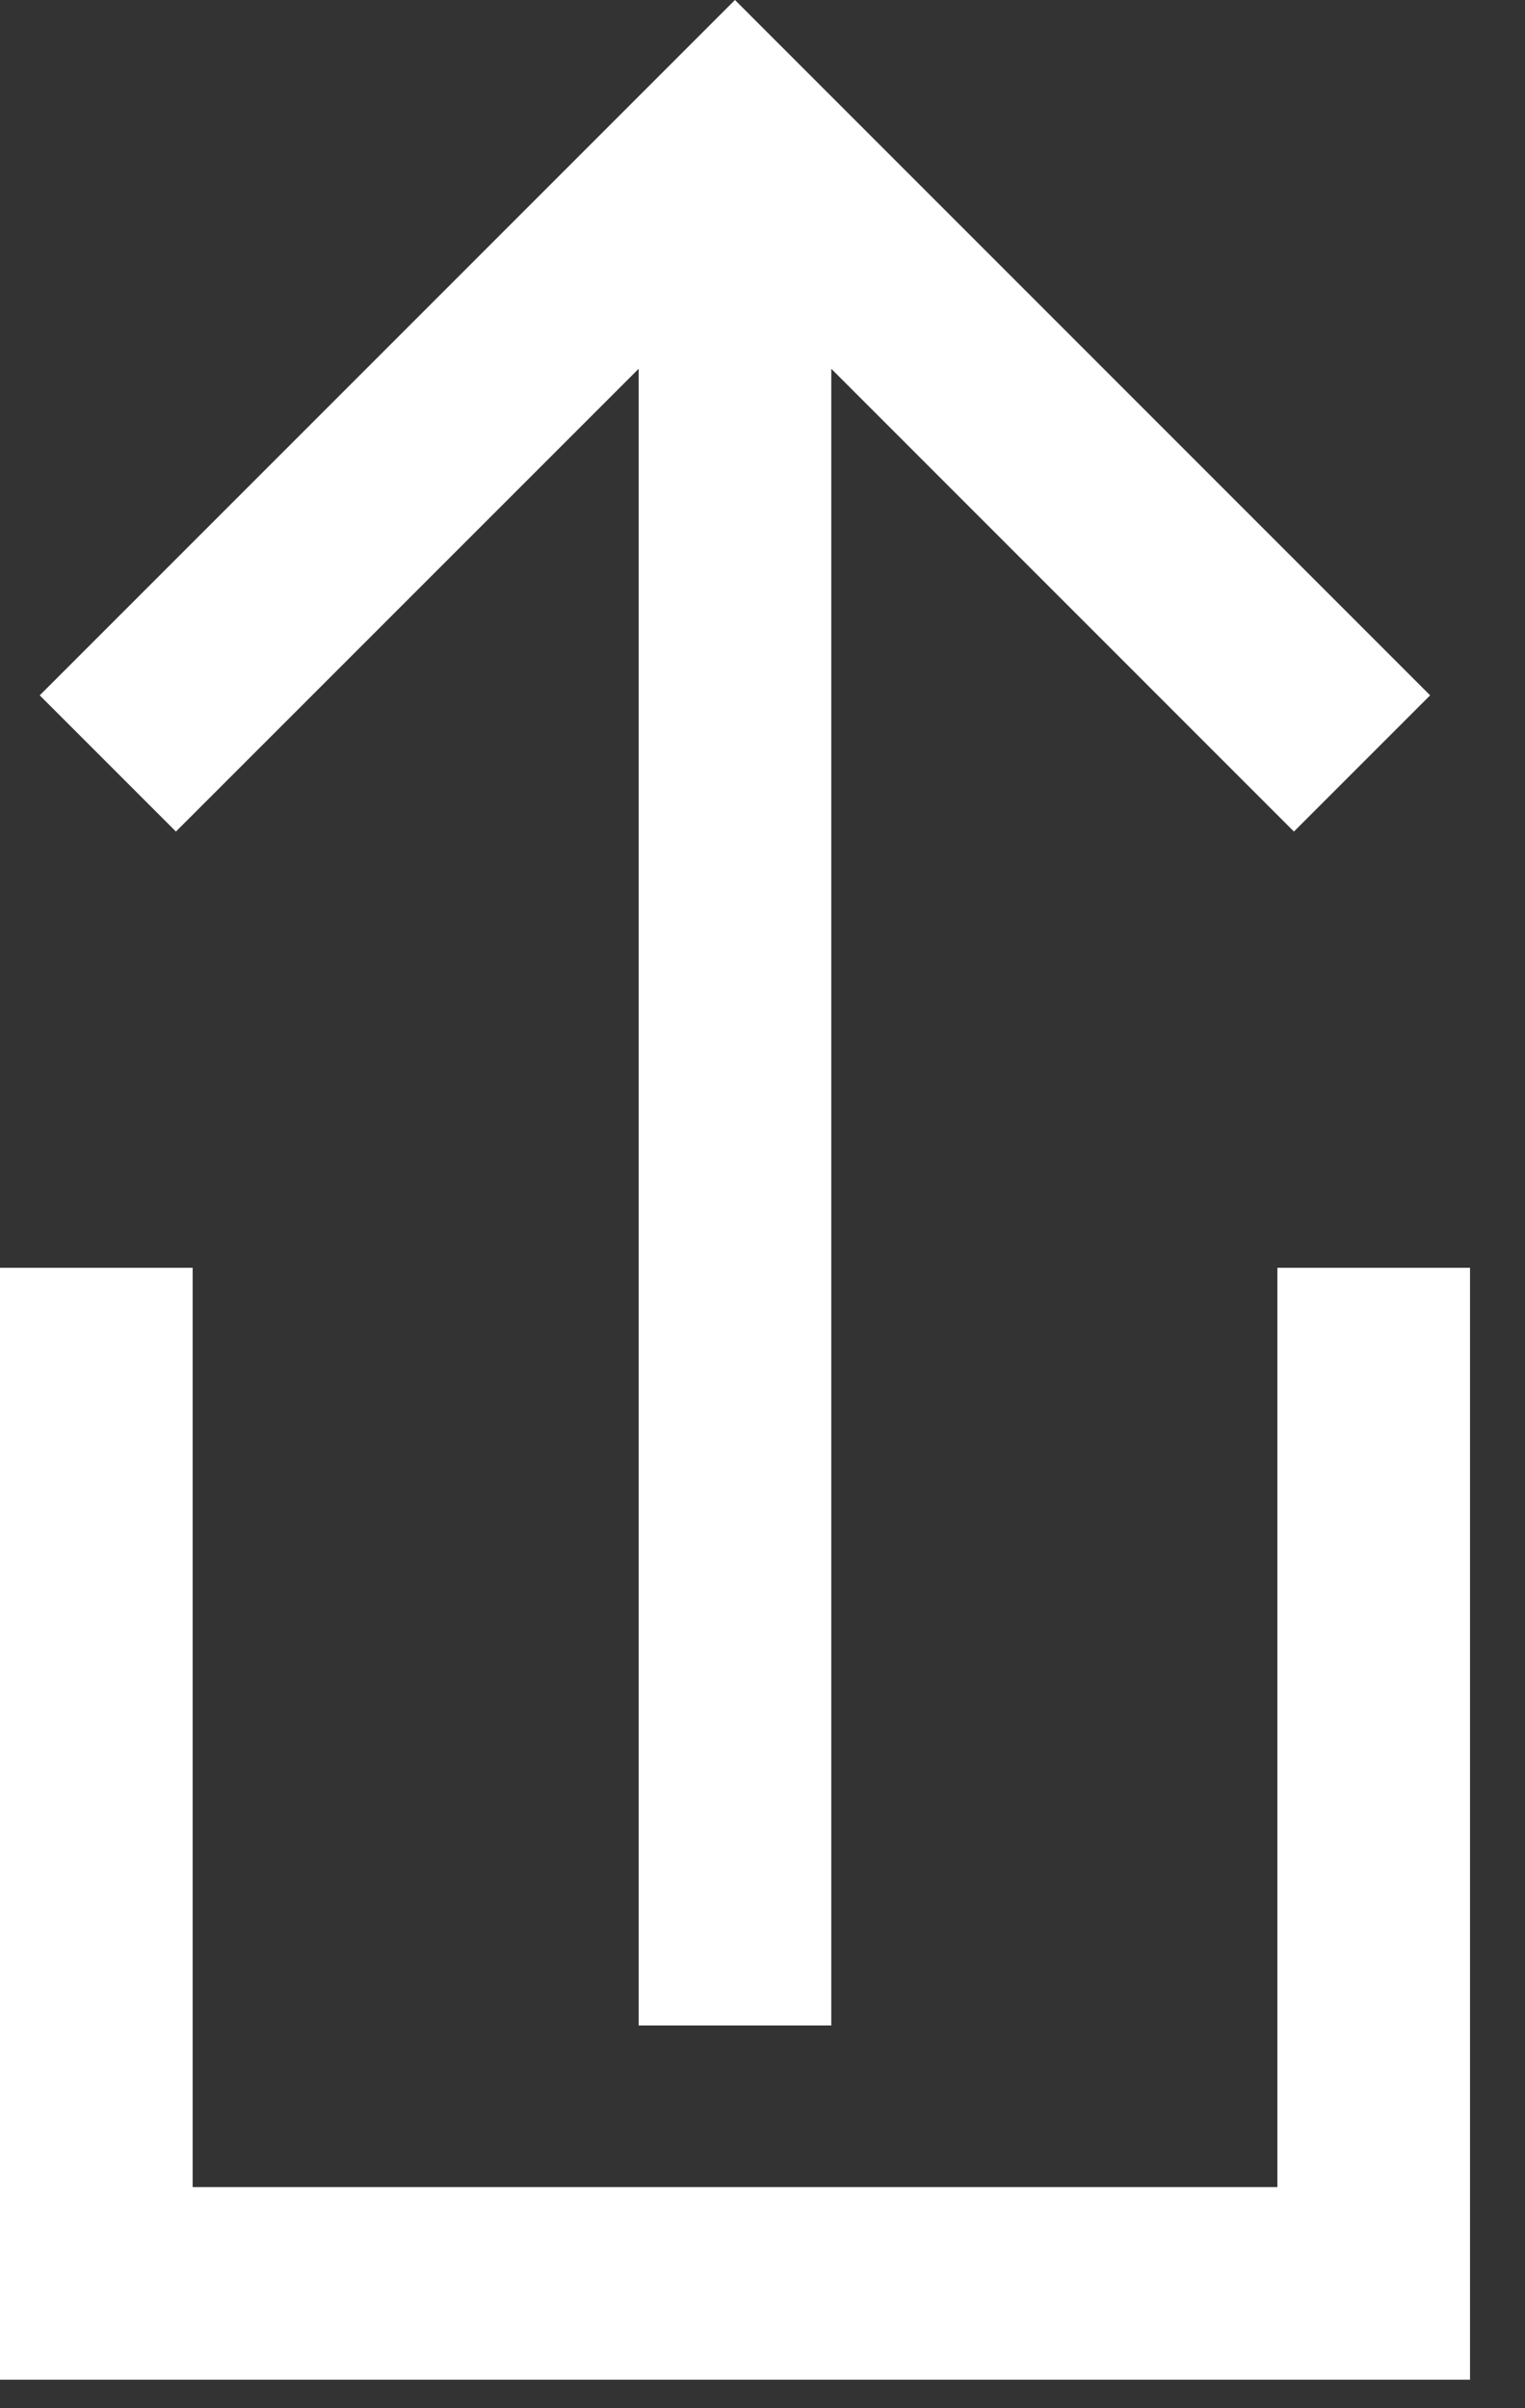 <svg width="19" height="30" viewBox="0 0 19 30" fill="none" xmlns="http://www.w3.org/2000/svg">
<rect x="0" y="0" width="19" height="30" fill="#333333" stroke="none"/>
<path fill-rule="evenodd" clip-rule="evenodd" d="M17.818 8.662L16.121 10.359L10.357 4.594L10.357 25.232L7.957 25.232L7.957 4.594L2.192 10.359L0.495 8.662L9.157 -3.78611e-07L17.818 8.662Z" fill="white"/>
<path fill-rule="evenodd" clip-rule="evenodd" d="M0 15.793H2.4V27.245H15.915V15.793H18.315V29.645H0V15.793Z" fill="white"/>
</svg>
